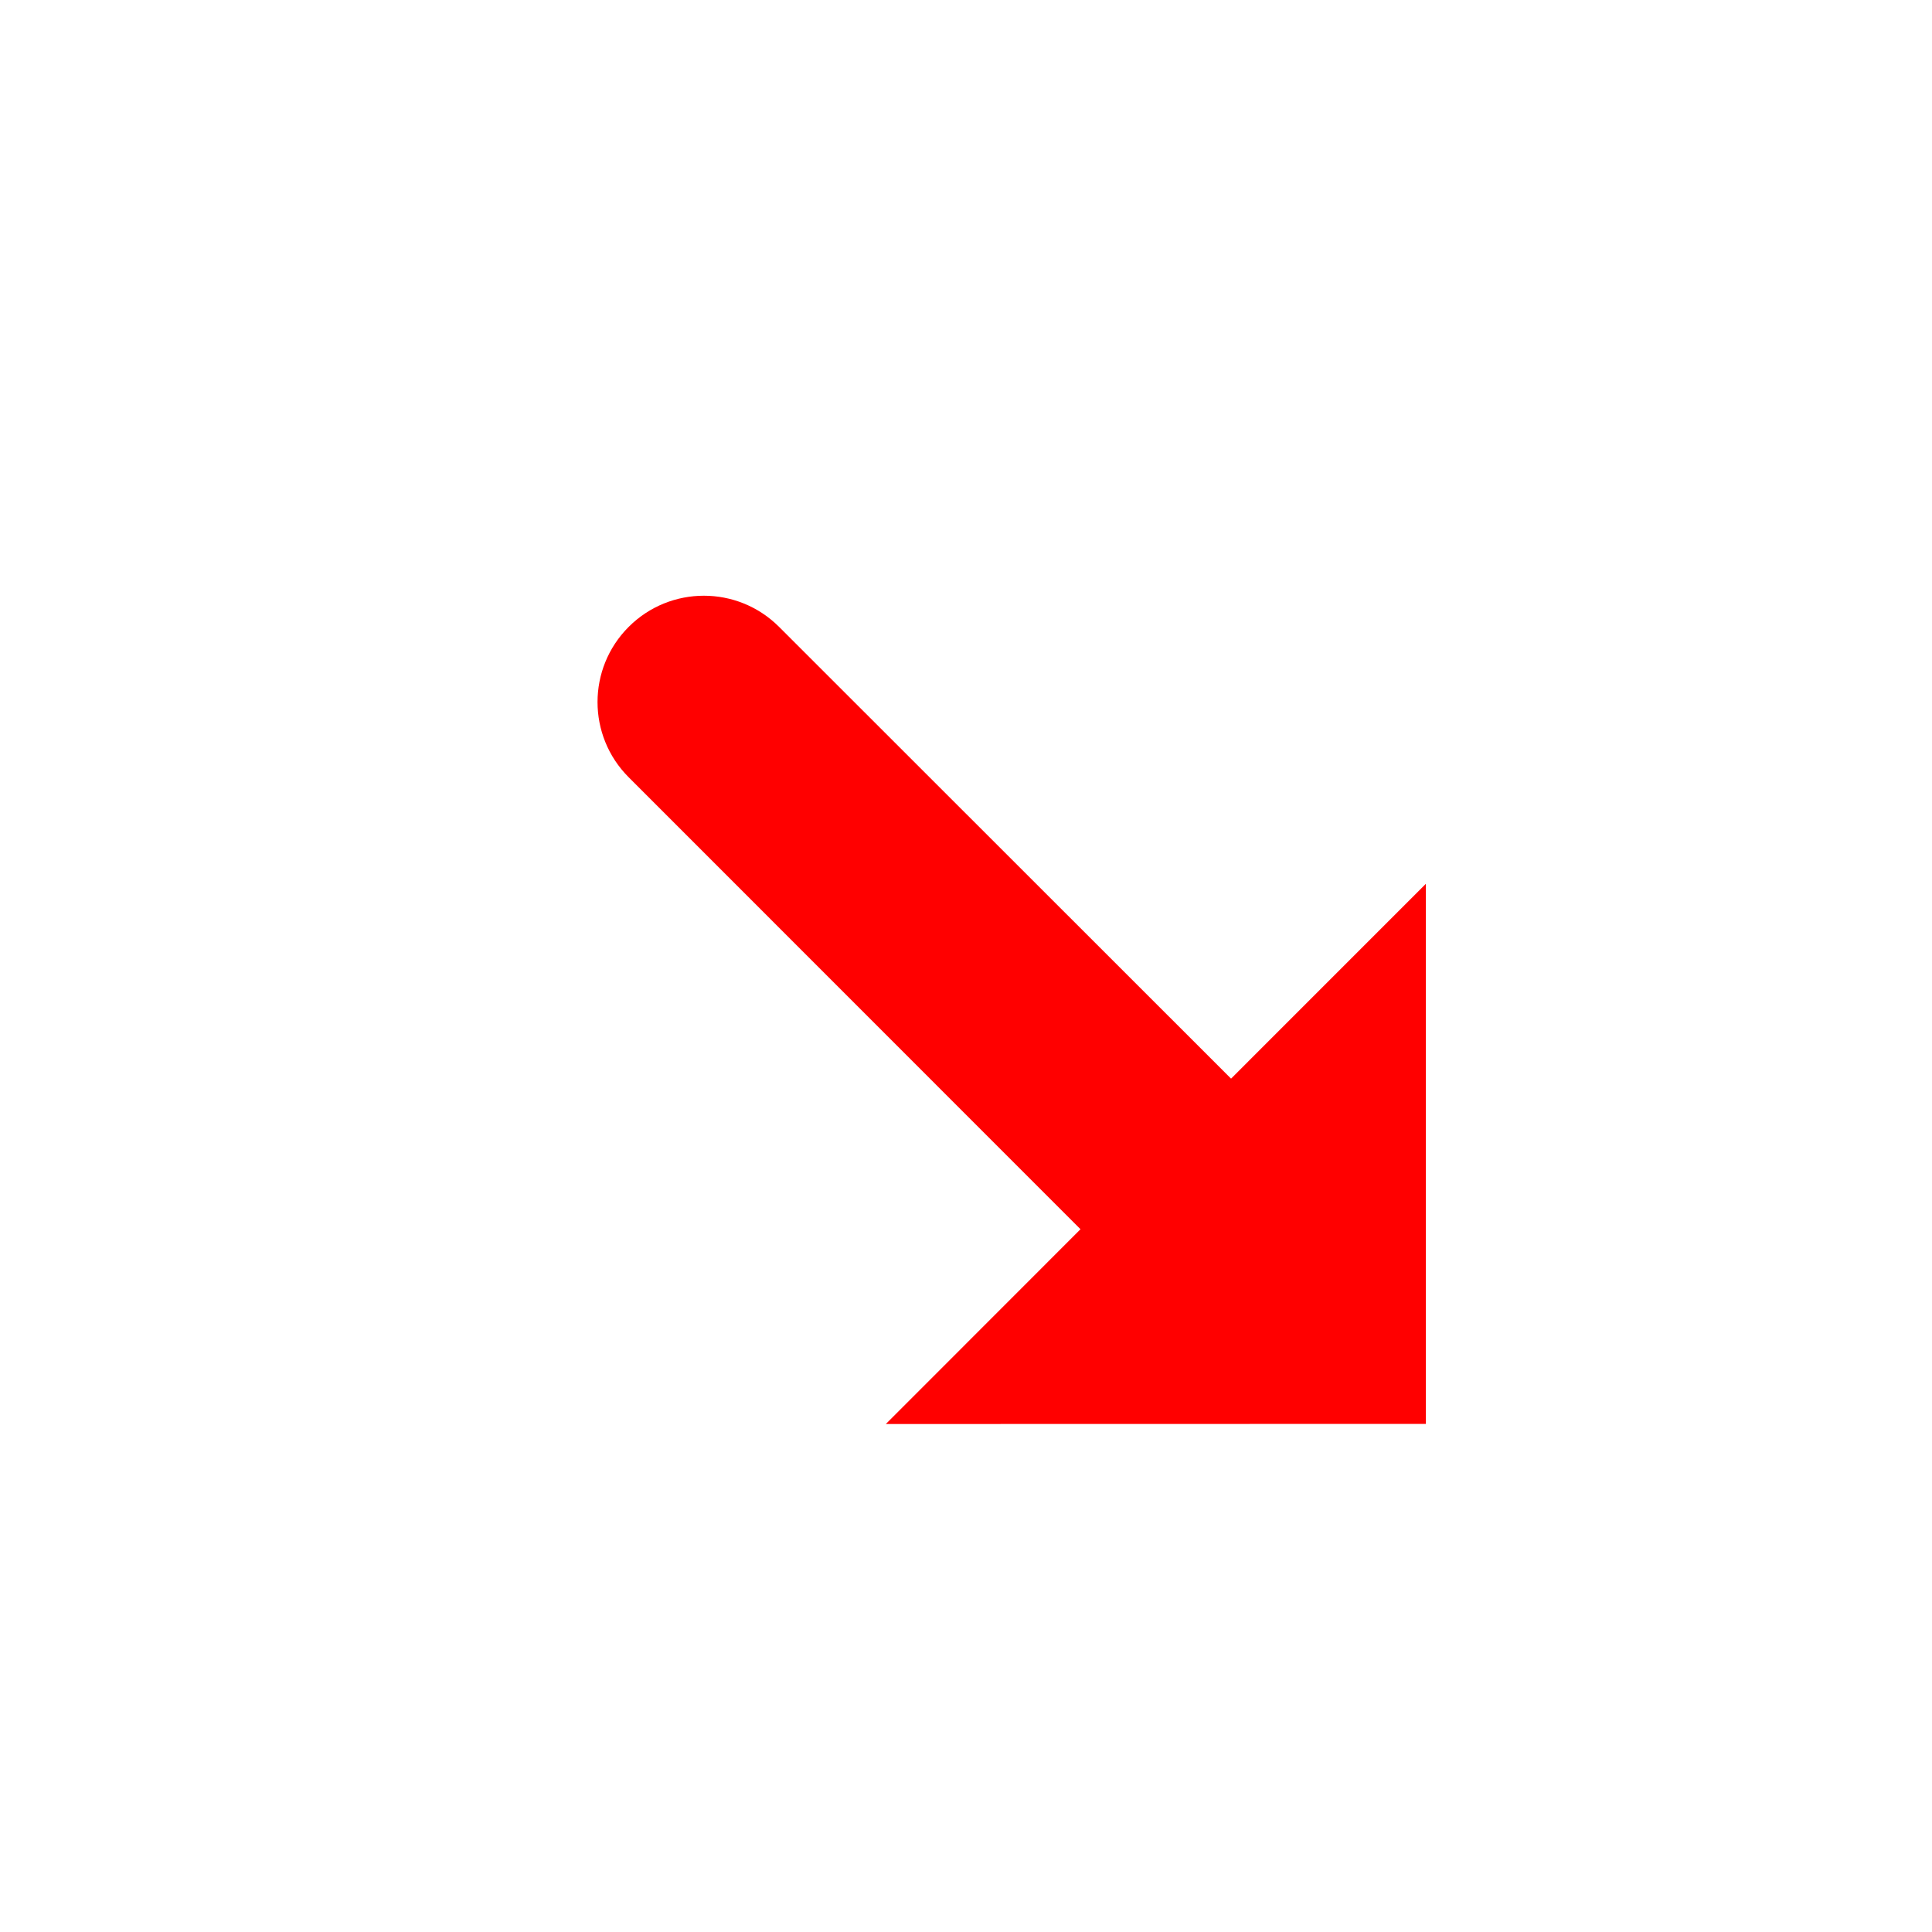 <svg width="256" height="256" viewBox="0 0 256 256" fill="none" xmlns="http://www.w3.org/2000/svg">
<g filter="url(#filter0_d_2934_196)">
<path fill-rule="evenodd" clip-rule="evenodd" d="M163.058 122.874L202.986 82.924L203 202.746L83.201 202.76L123.115 162.824L73.185 112.864C62.168 101.841 62.17 83.976 73.189 72.956C84.208 61.934 102.076 61.93 113.1 72.948L163.058 122.874Z" fill="#FFFFFF"/>
</g>
<path fill-rule="evenodd" clip-rule="evenodd" d="M83.303 83.065C77.801 88.567 77.801 97.488 83.302 102.991L143.171 162.879L117.378 188.689L188.928 188.674V117.115L163.122 142.925L103.229 83.062C97.726 77.561 88.805 77.562 83.303 83.065Z" fill="#FF0000"/>
<defs>
<filter id="filter0_d_2934_196" x="52.124" y="57.007" width="163.676" height="163.673" filterUnits="userSpaceOnUse" color-interpolation-filters="sRGB">
<feFlood flood-opacity="0" result="BackgroundImageFix"/>
<feColorMatrix in="SourceAlpha" type="matrix" values="0 0 0 0 0 0 0 0 0 0 0 0 0 0 0 0 0 0 127 0" result="hardAlpha"/>
<feOffset dy="5.12"/>
<feGaussianBlur stdDeviation="6.4"/>
<feColorMatrix type="matrix" values="0 0 0 0 0 0 0 0 0 0 0 0 0 0 0 0 0 0 0.25 0"/>
<feBlend mode="normal" in2="BackgroundImageFix" result="effect1_dropShadow_2934_196"/>
<feBlend mode="normal" in="SourceGraphic" in2="effect1_dropShadow_2934_196" result="shape"/>
</filter>
</defs>
</svg>
